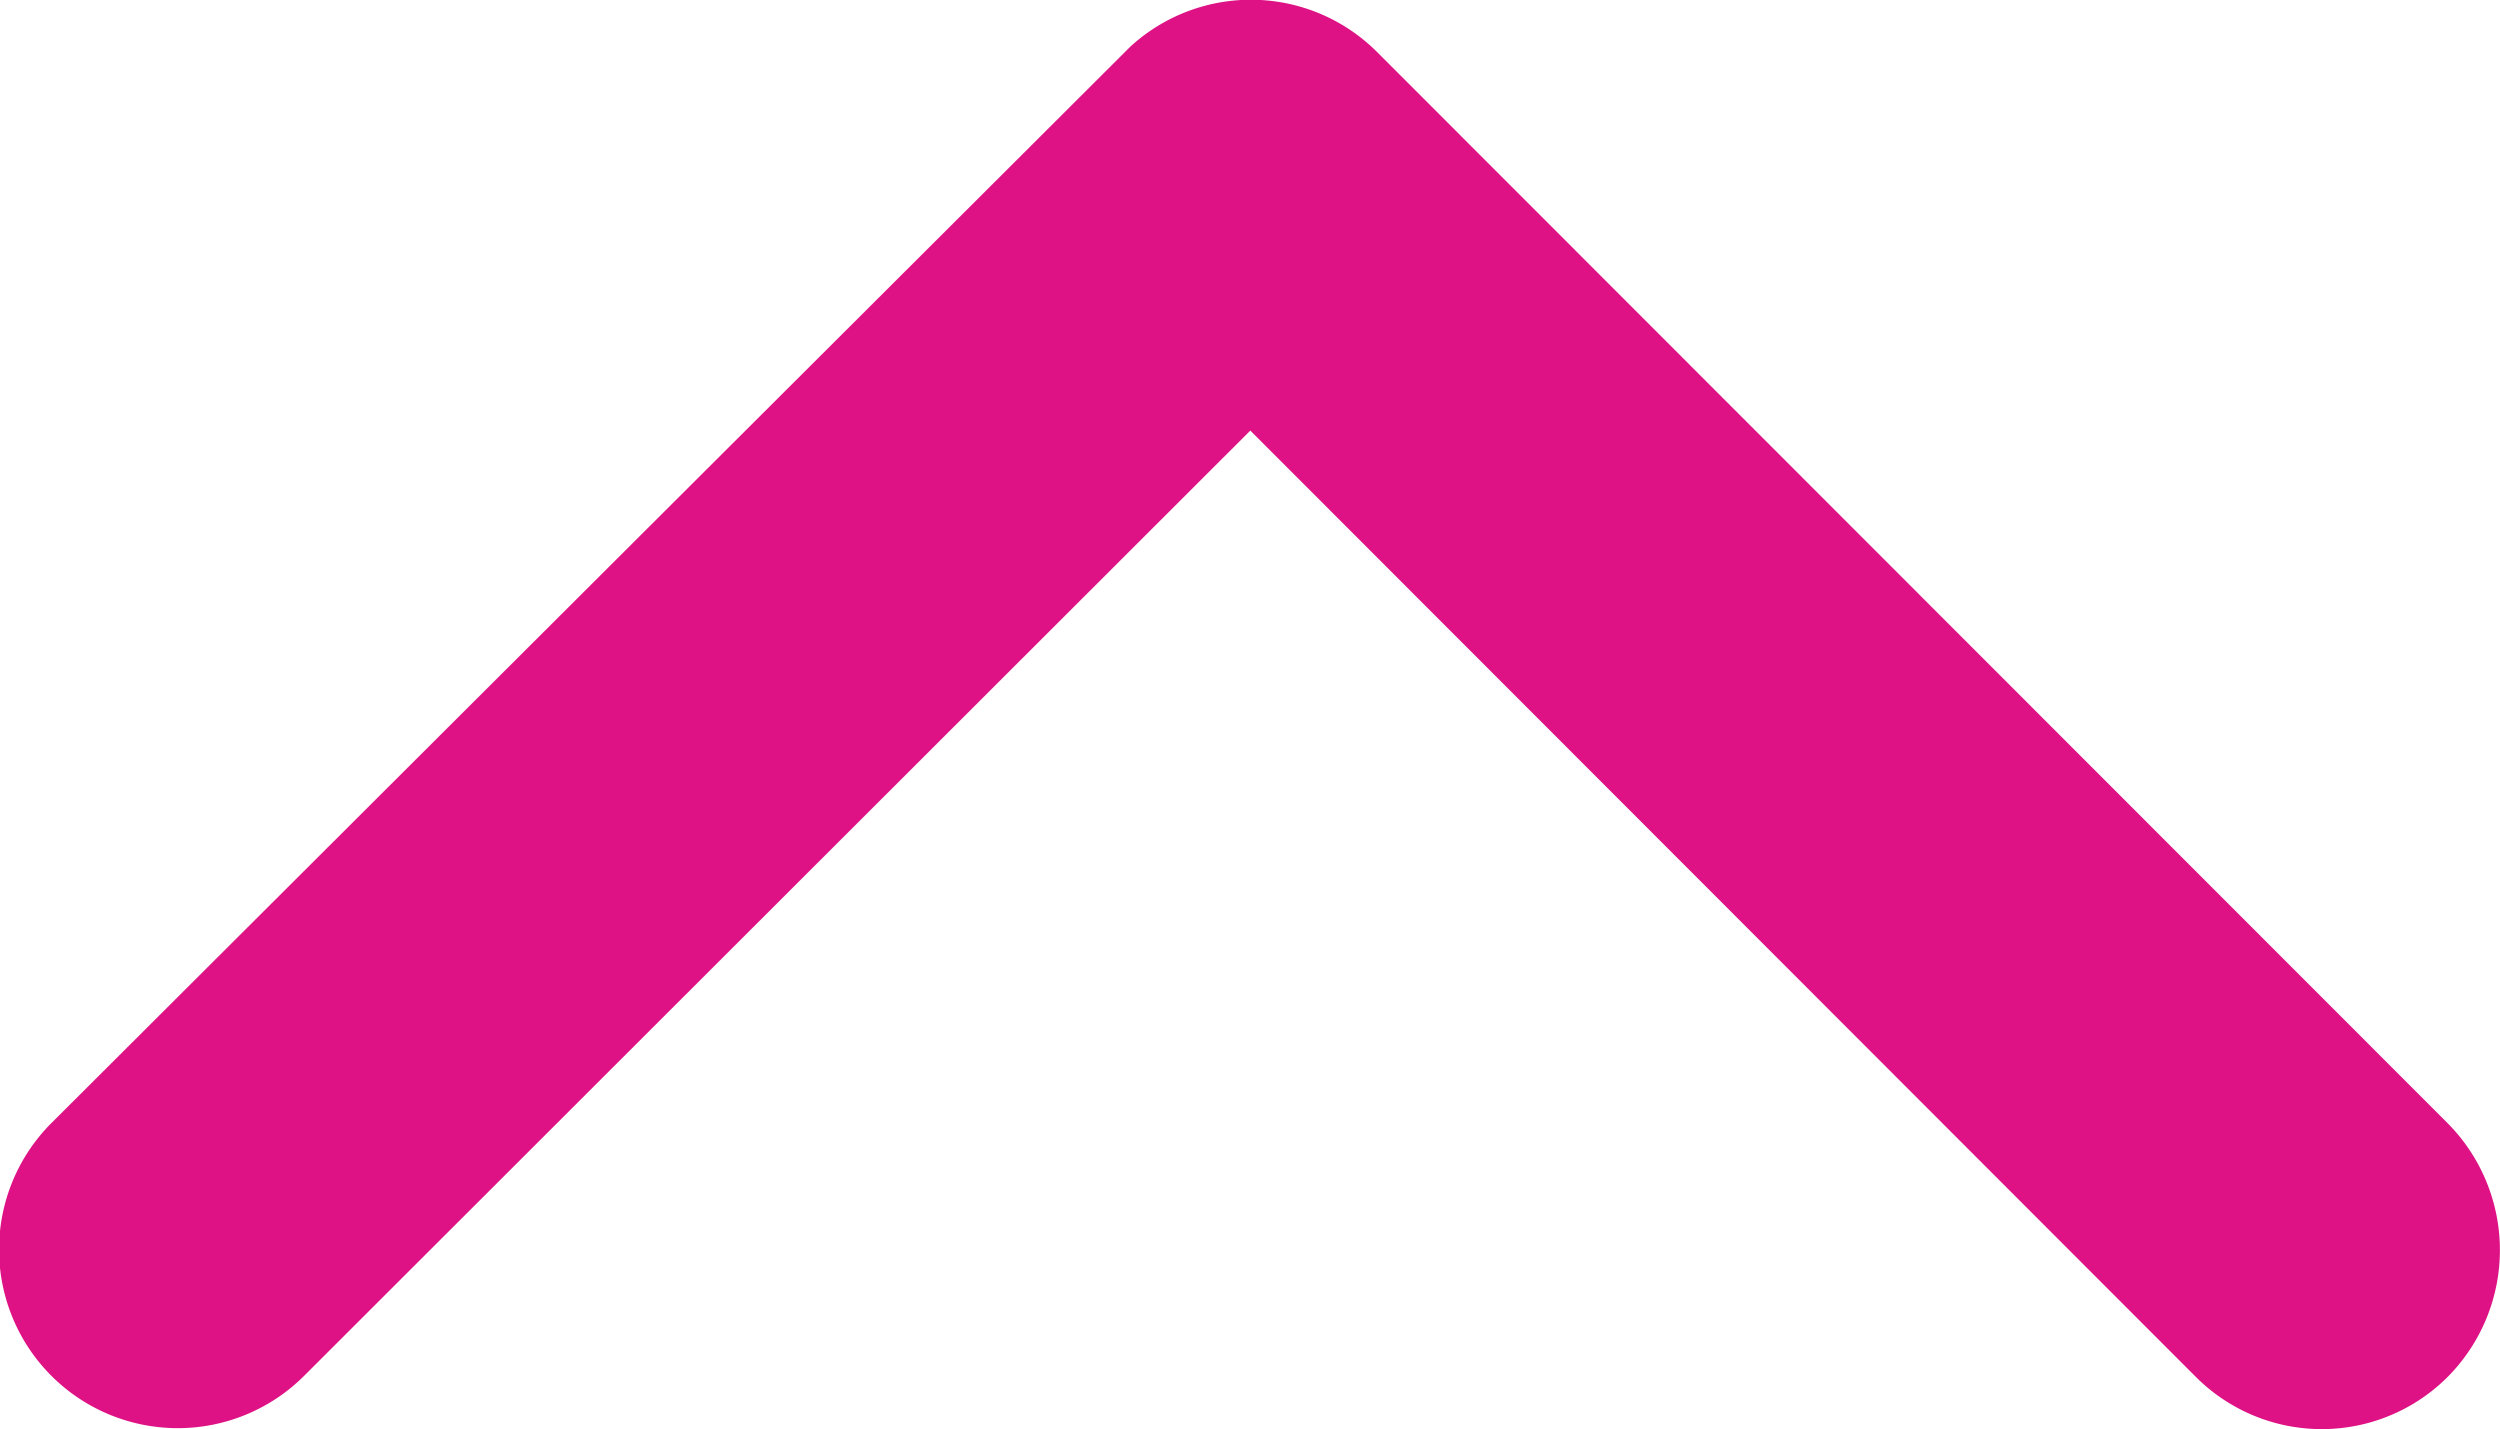 <svg xmlns="http://www.w3.org/2000/svg" width="15.99" height="9.143" viewBox="0 0 15.99 9.143">
  <path id="Icon_ionic-ios-arrow-down" data-name="Icon ionic-ios-arrow-down" d="M14.185,14l6.046,6.051a1.138,1.138,0,0,0,1.614,0,1.152,1.152,0,0,0,0-1.619l-6.851-6.855a1.141,1.141,0,0,0-1.576-.033l-6.9,6.884a1.143,1.143,0,0,0,1.614,1.619Z" transform="translate(-6.188 -11.246)" fill="#de1285"/>
</svg>
